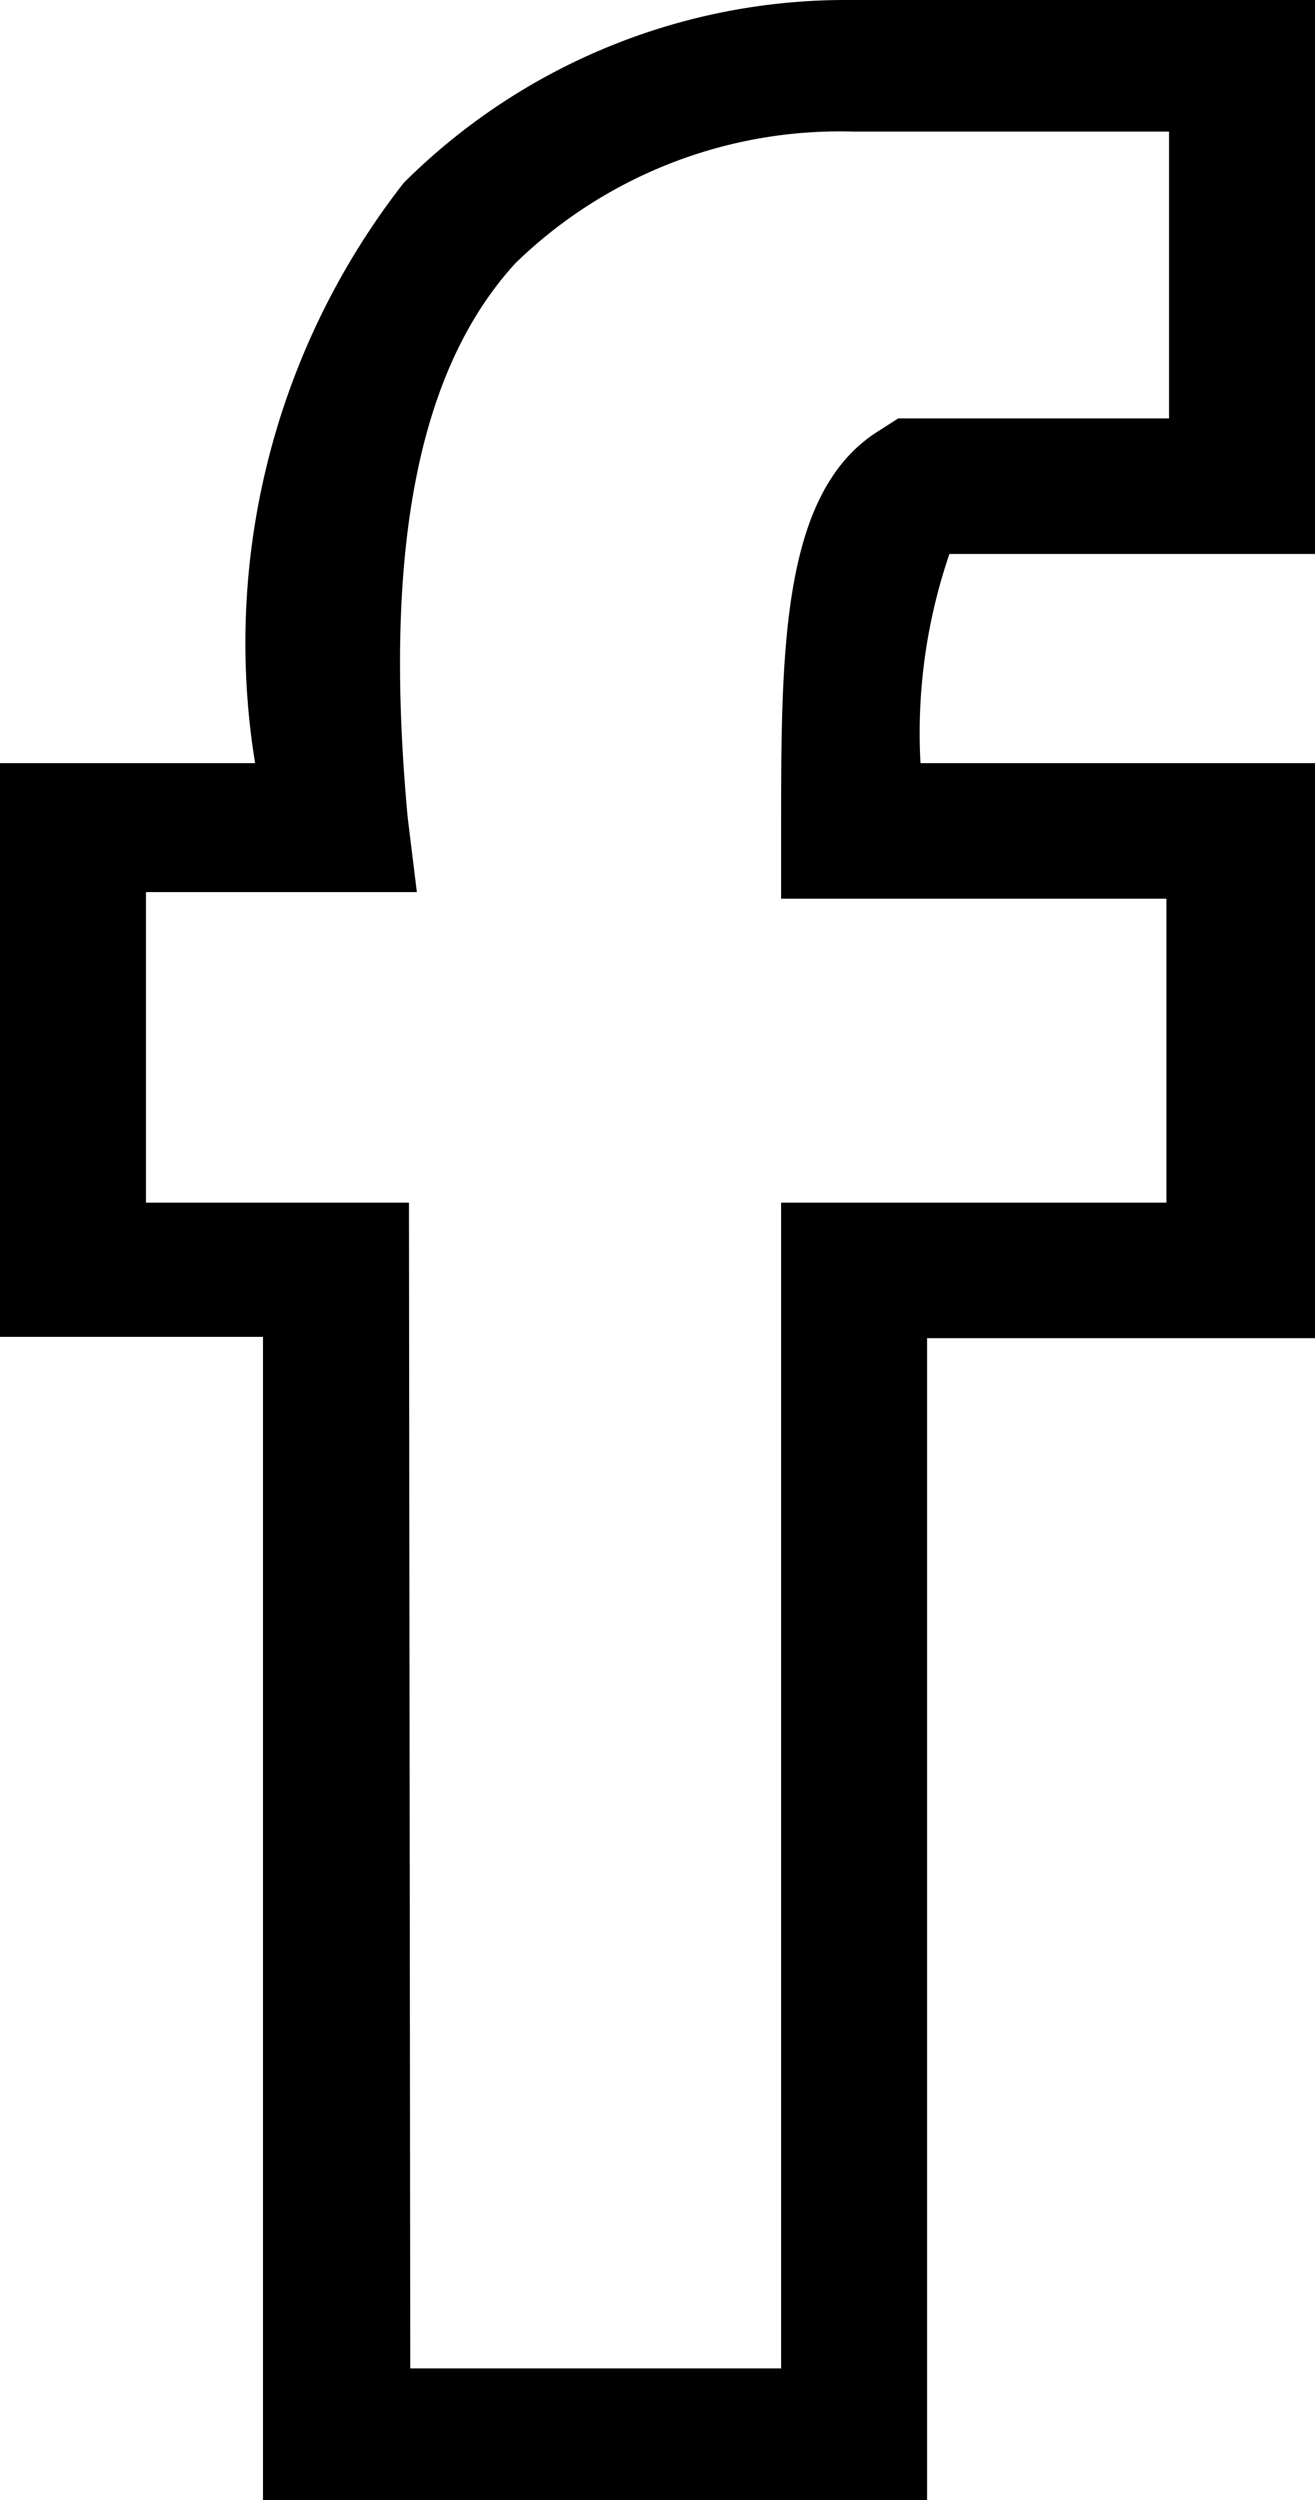 <svg xmlns="http://www.w3.org/2000/svg" viewBox="0 0 10 19"><path d="M7.05 19H2v-8.84H0V5.8h1.94a5.68 5.68 0 011.13-4.41A4.76 4.76 0 016.46 0H10v4.21H7.22A4.2 4.2 0 007 5.8h3v4.37H7.05zm-3.93-1h2.82V9.14h2.93V6.83H5.94v-.51c0-1.39 0-2.59.75-3.05l.14-.09h2.06V1h-2.4a3.54 3.54 0 00-2.57 1c-.77.84-1 2.26-.82 4.21l.07.57H1.11v2.36h2z"/></svg>